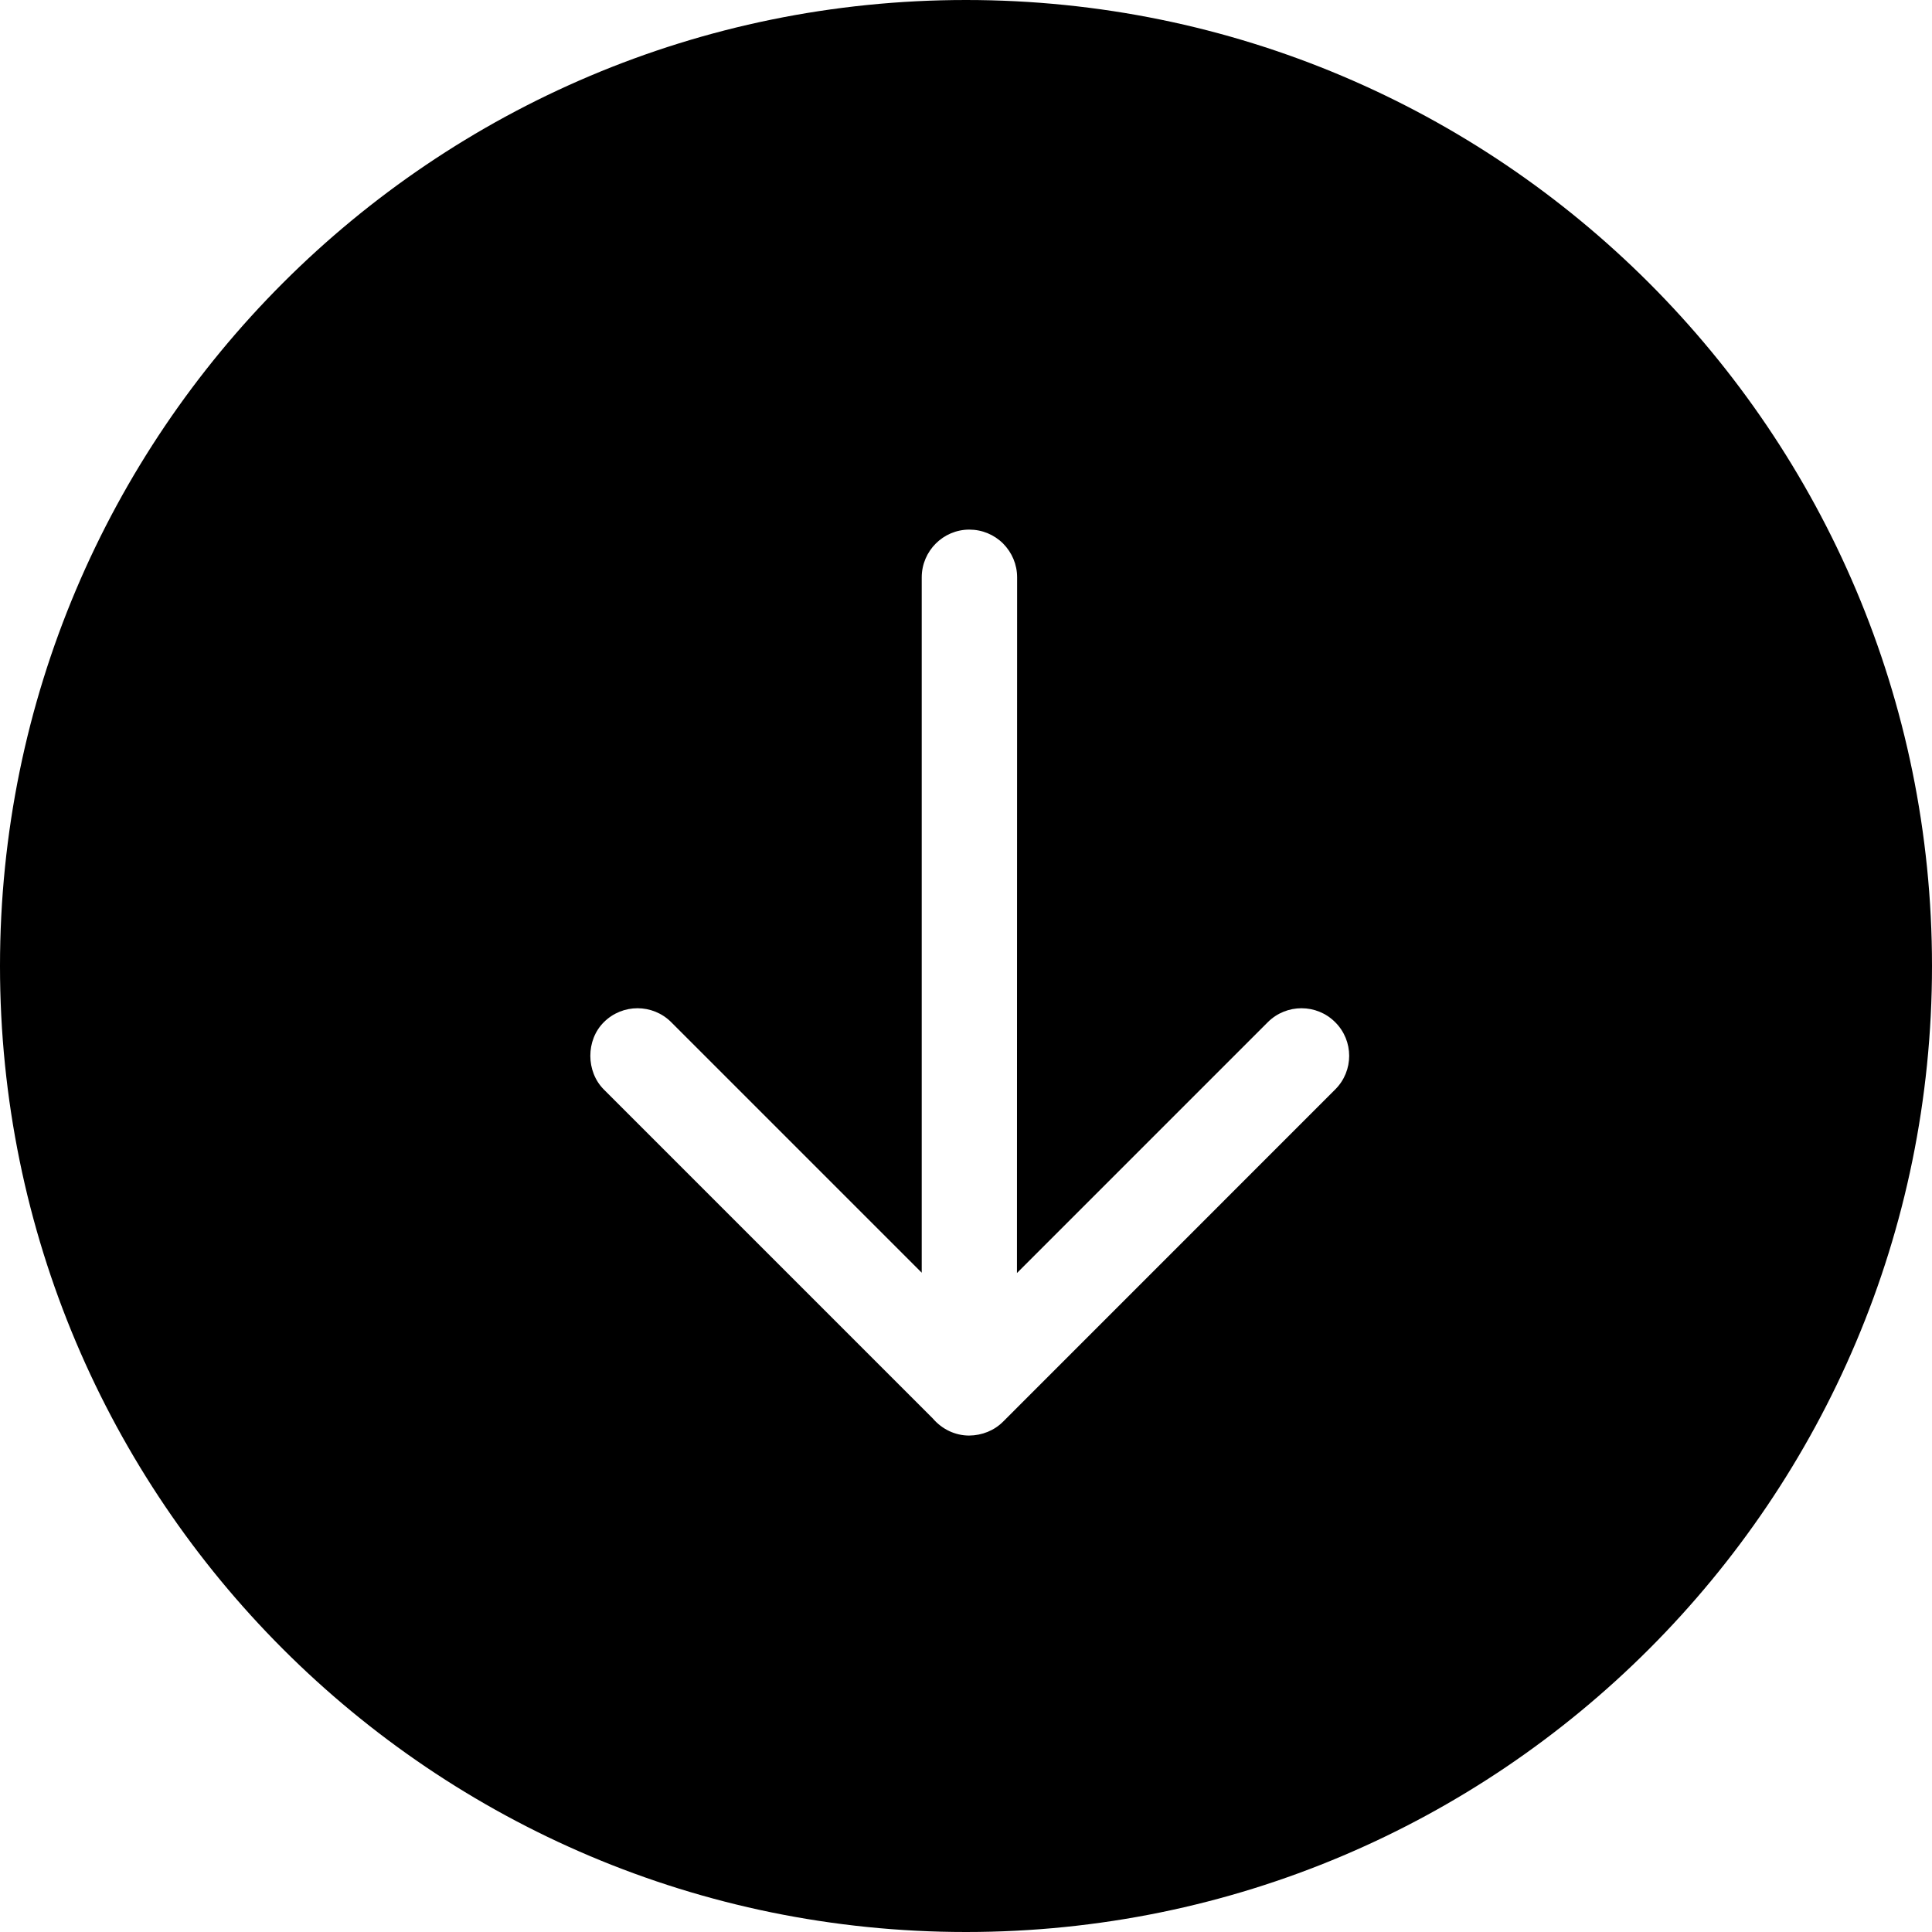 <svg width="24" height="24" viewBox="0 0 24 24" class="eds-icon" xmlns="http://www.w3.org/2000/svg">
<path fill-rule="evenodd" clip-rule="evenodd" d="M12 1.46544e-06C18.627 1.46544e-06 24 5.373 24 12C24 18.627 18.627 24 12 24C5.373 24 0 18.627 0 12C0 5.373 5.373 1.46544e-06 12 1.46544e-06ZM12.635 7.172L12.633 15.814L15.749 12.698C15.98 12.467 16.356 12.467 16.586 12.698C16.818 12.928 16.818 13.304 16.586 13.534L12.462 17.659C12.352 17.77 12.2 17.832 12.037 17.833C11.865 17.832 11.704 17.756 11.587 17.62L7.501 13.534C7.278 13.311 7.277 12.921 7.501 12.698C7.732 12.467 8.107 12.467 8.338 12.698L11.45 15.81V7.171C11.451 6.845 11.716 6.579 12.041 6.579C12.199 6.579 12.348 6.64 12.461 6.752C12.573 6.866 12.635 7.014 12.635 7.172Z" />
</svg>
